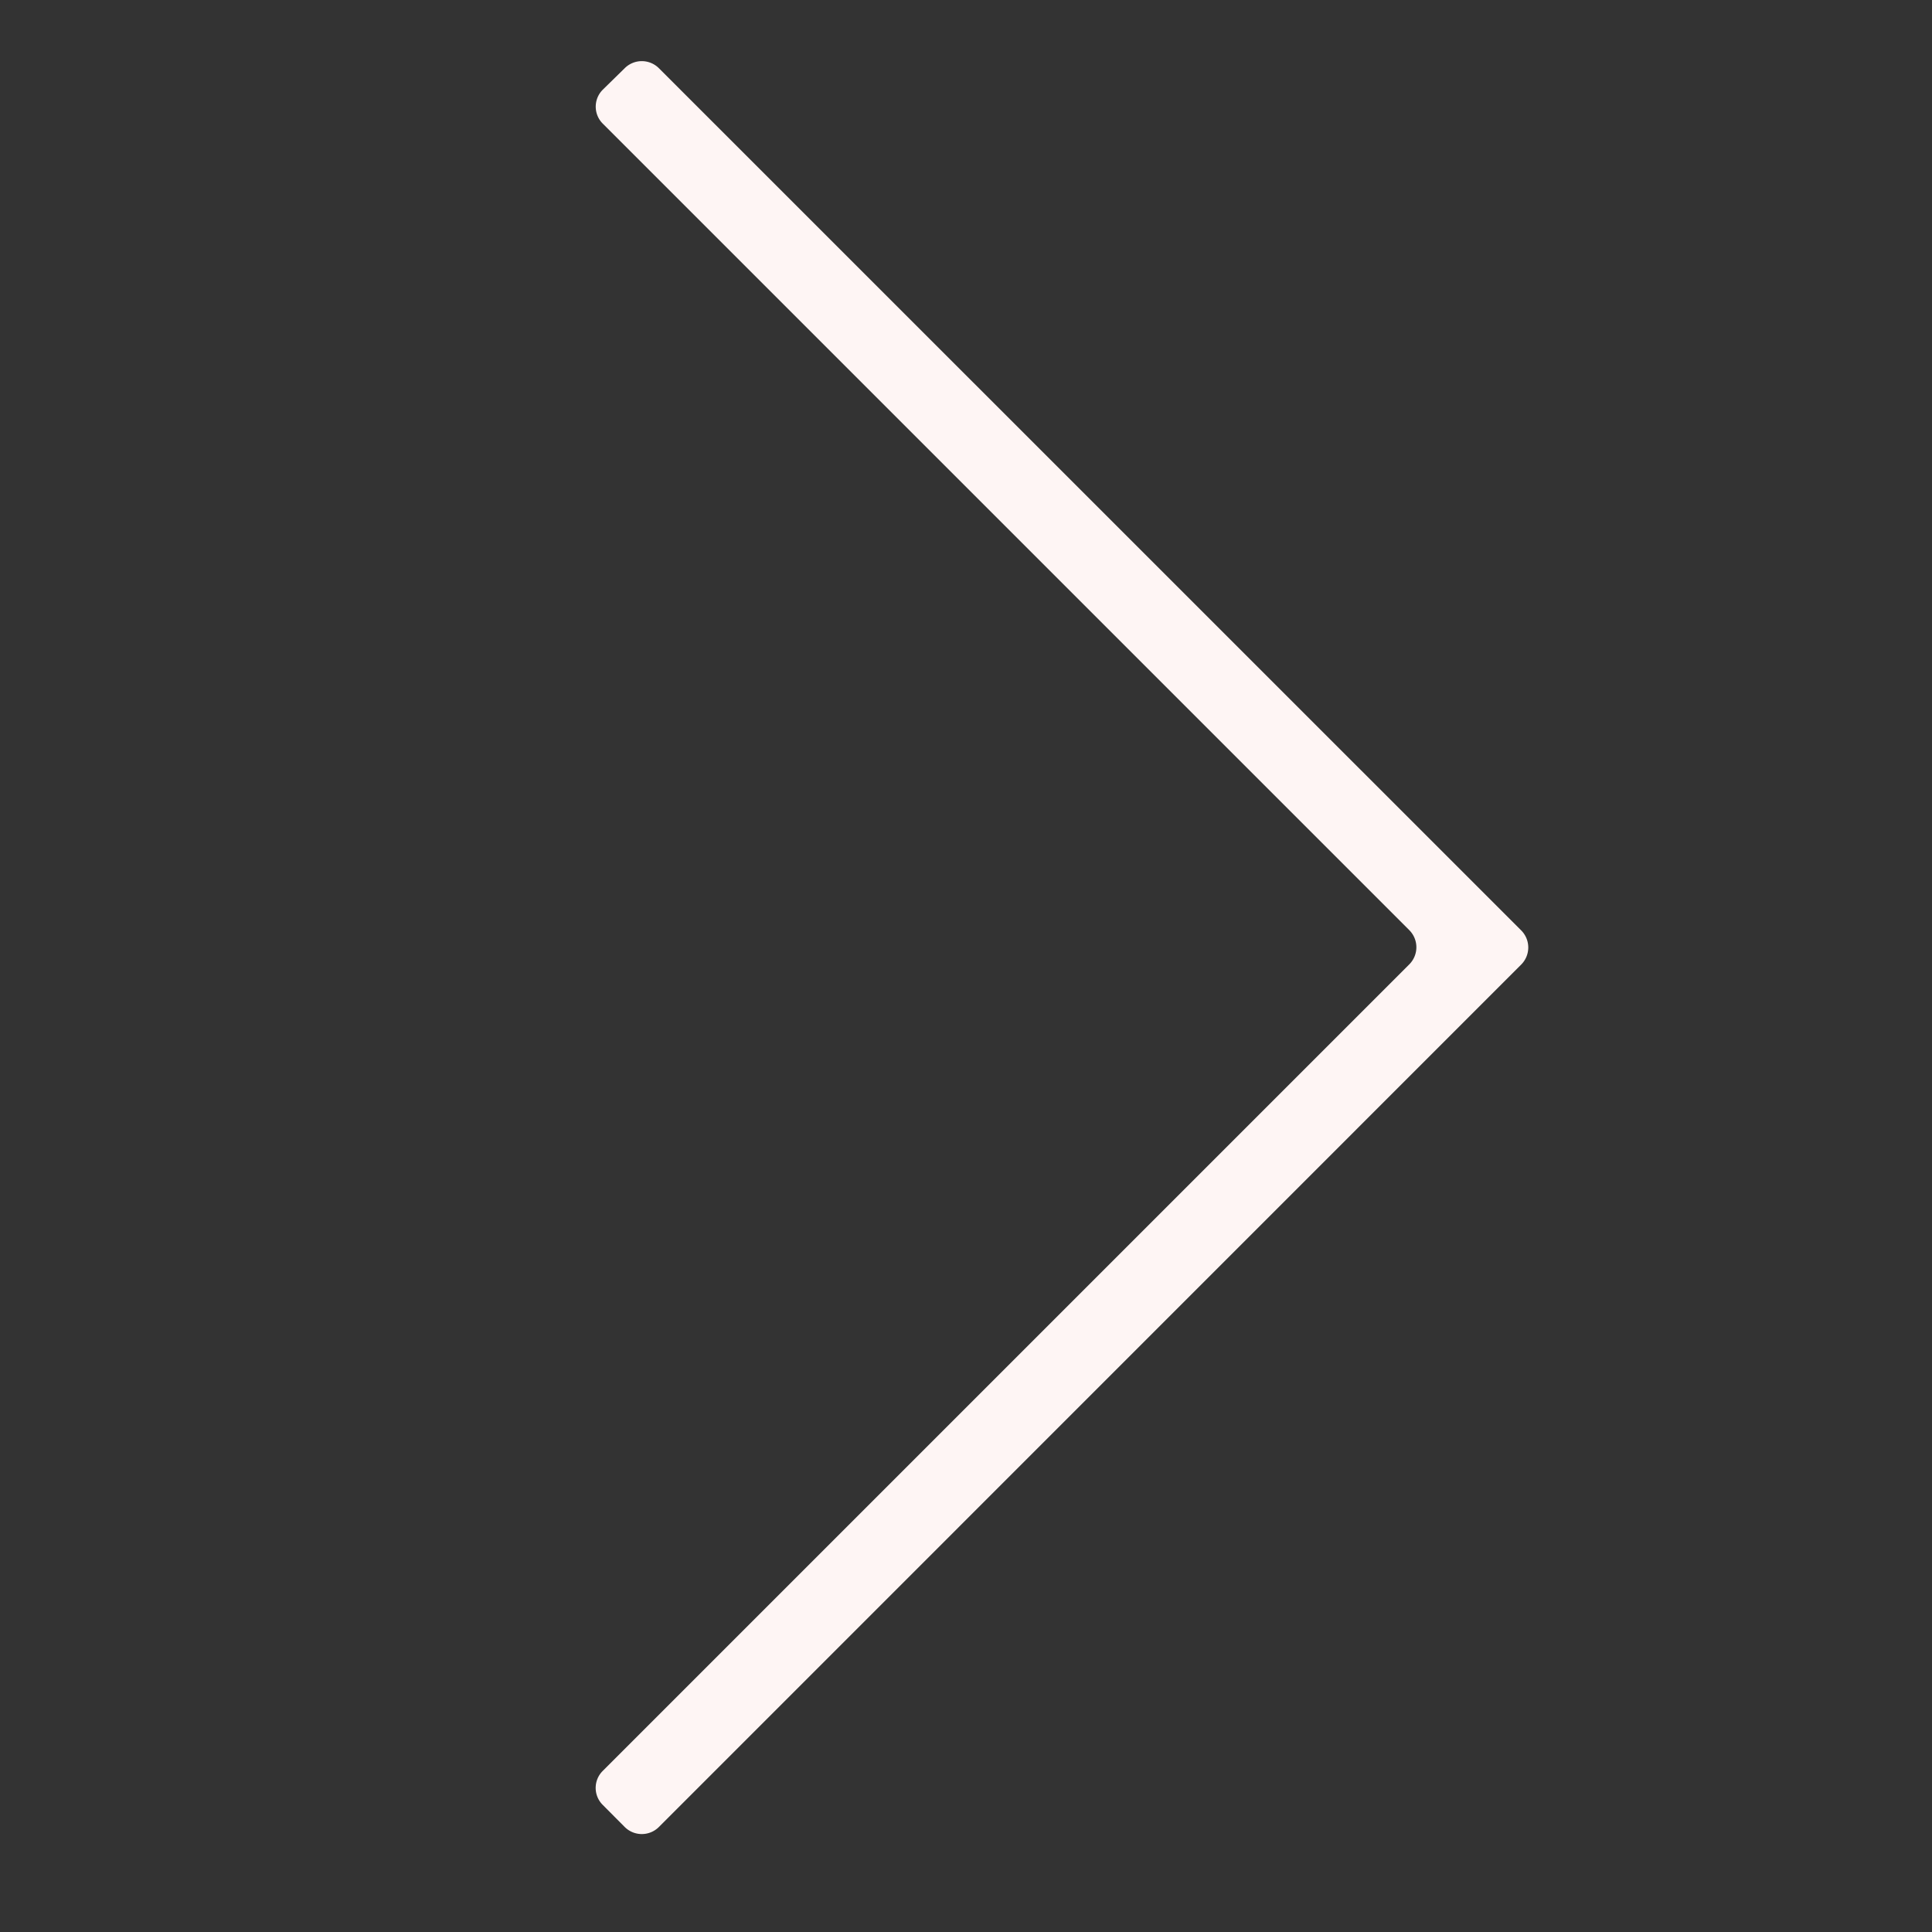 <svg id="Layer_1" data-name="Layer 1" xmlns="http://www.w3.org/2000/svg" viewBox="0 0 170.08 170.08"><rect x="0" y="0" width="170.08" height="170.08" fill="#333333" stroke="none"/><defs><style>.cls-1{fill:#fef5f4;}</style></defs><path class="cls-1" d="M53.07,155.89l71-71a2.13,2.13,0,0,0,0-3l-71-71a2.11,2.11,0,0,1,0-3L55,6a2.13,2.13,0,0,1,3,0l75.92,75.91a2.13,2.13,0,0,1,0,3L58,160.84a2.13,2.13,0,0,1-3,0l-1.93-1.94A2.11,2.11,0,0,1,53.07,155.89Z"/></svg>

